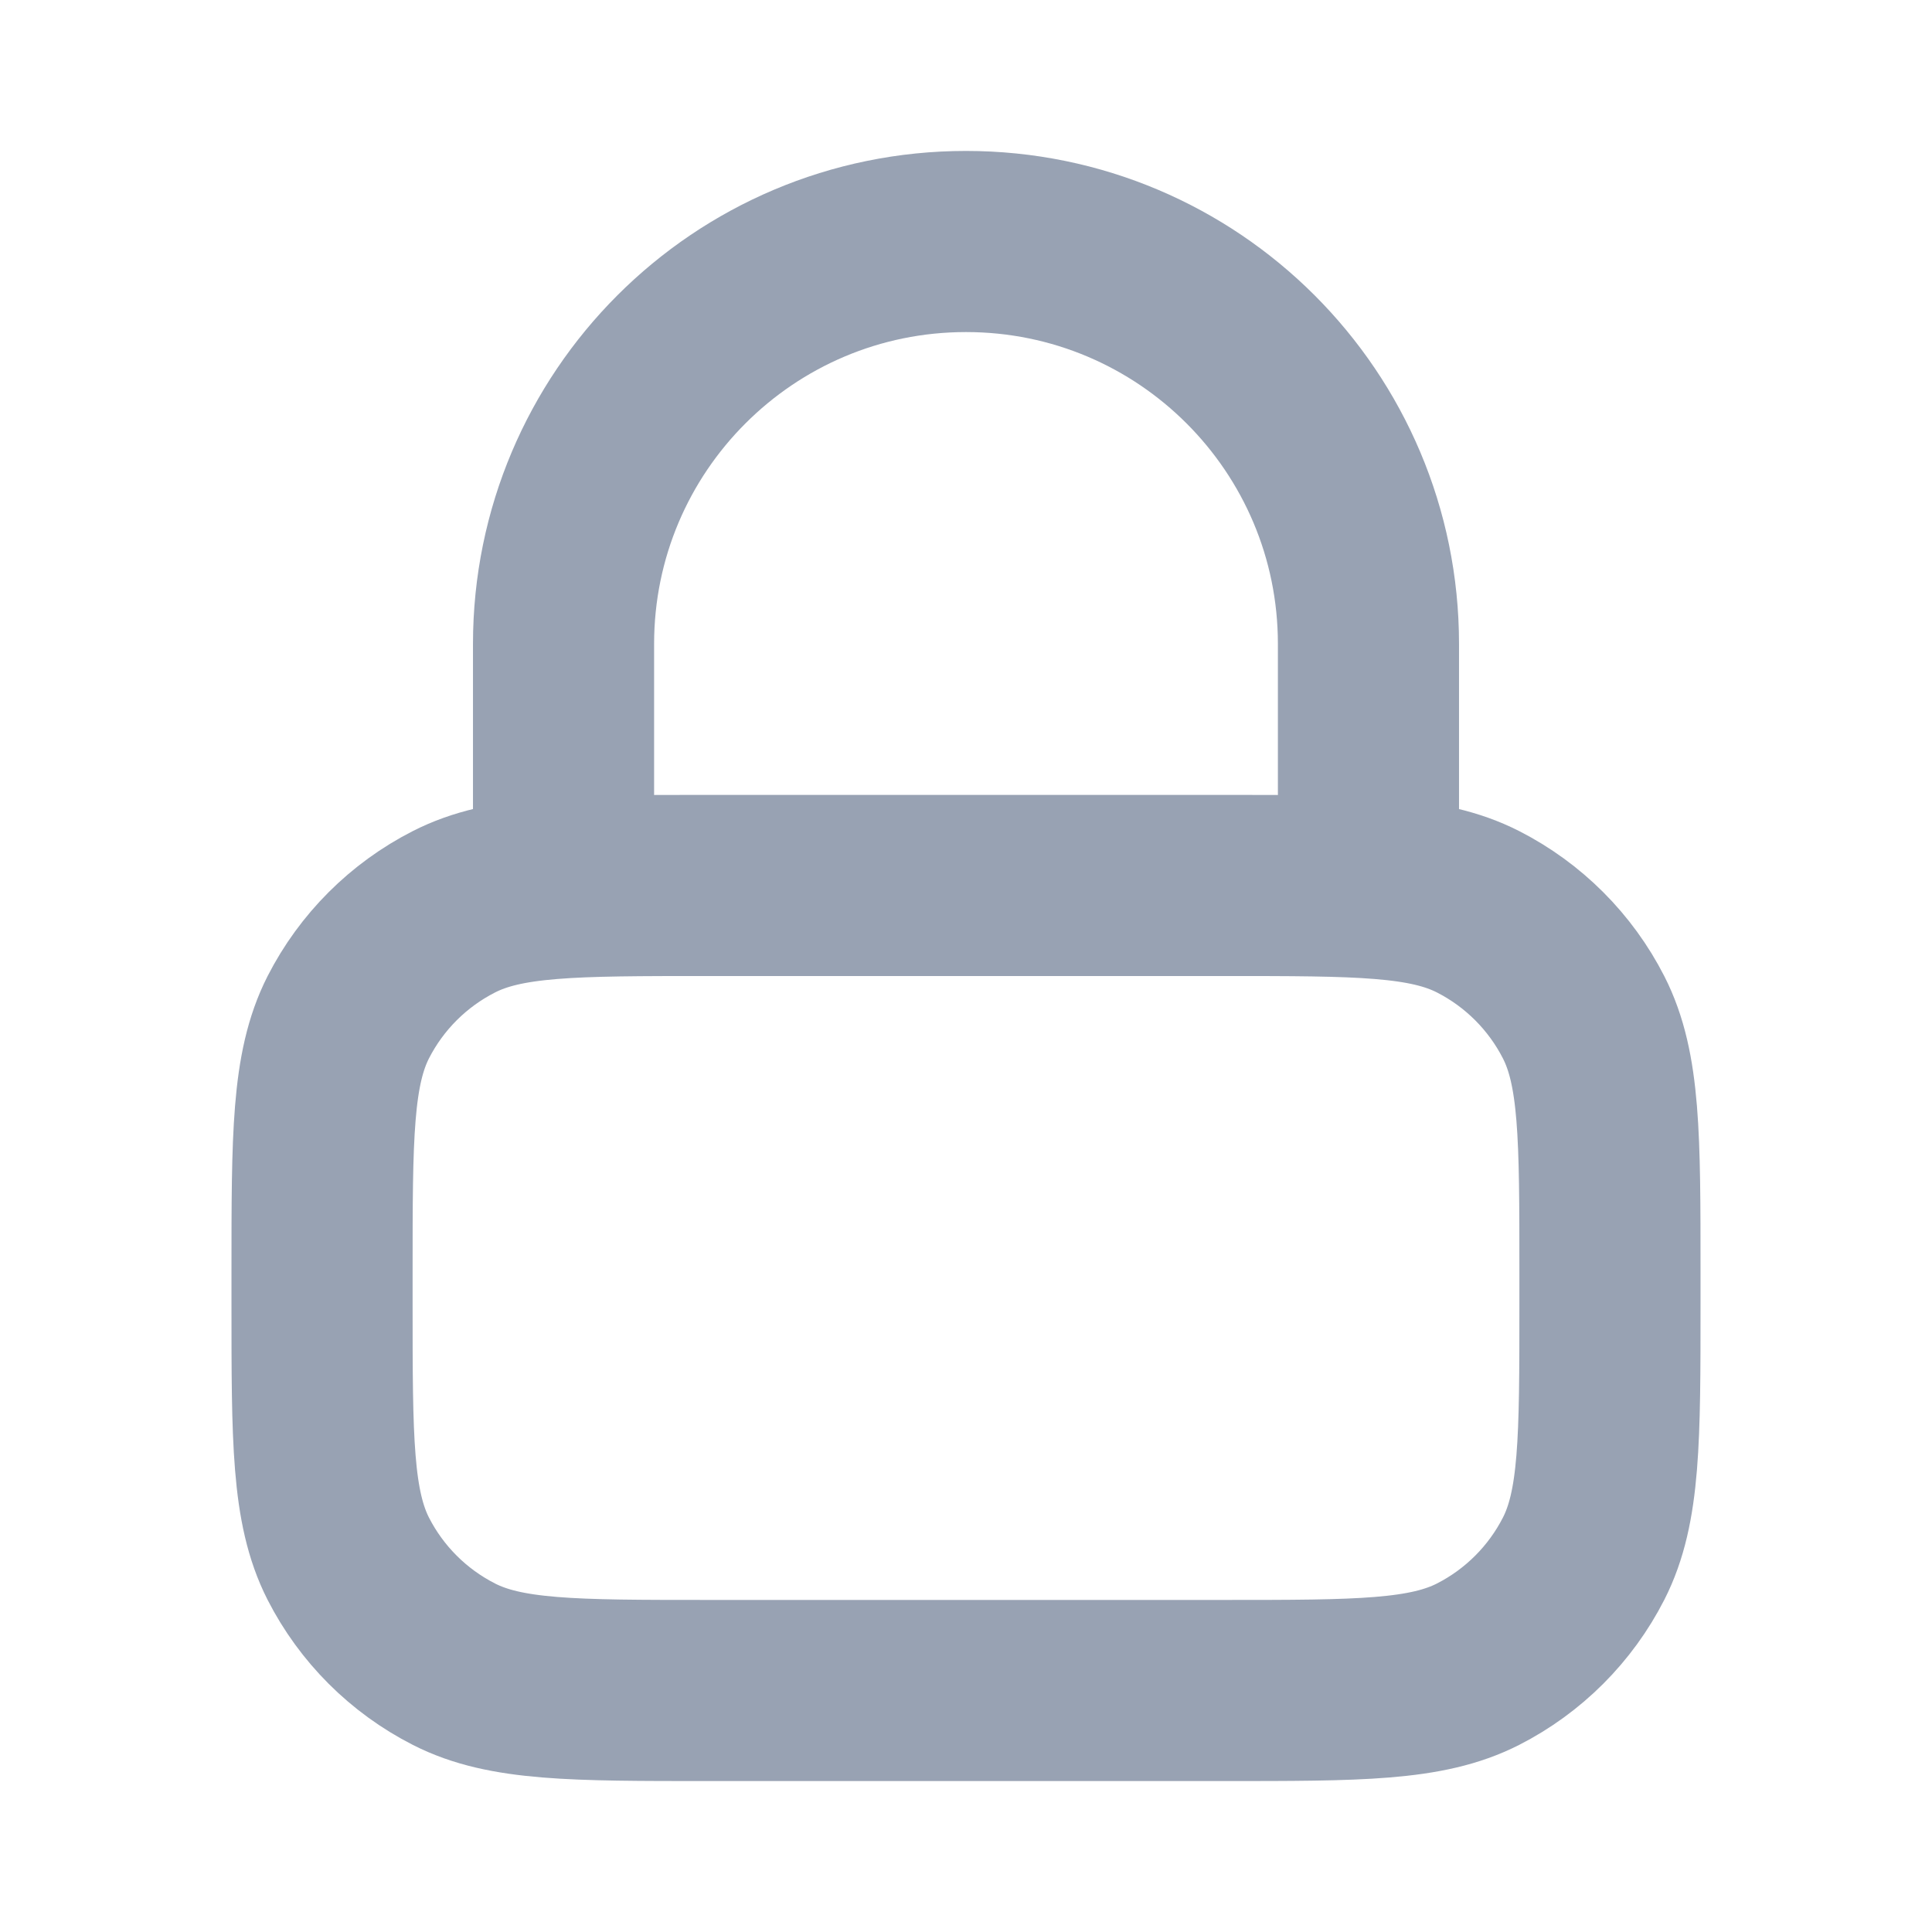 <svg width="16" height="16" viewBox="0 0 16 16" fill="none" xmlns="http://www.w3.org/2000/svg">
<path d="M11.333 7.333V5.333C11.333 3.492 9.841 2 8 2C6.159 2 4.667 3.492 4.667 5.333V7.333M5.867 14H10.133C11.253 14 11.813 14 12.241 13.782C12.617 13.59 12.923 13.284 13.115 12.908C13.333 12.48 13.333 11.92 13.333 10.8V10.533C13.333 9.413 13.333 8.853 13.115 8.425C12.923 8.049 12.617 7.743 12.241 7.551C11.813 7.333 11.253 7.333 10.133 7.333H5.867C4.746 7.333 4.186 7.333 3.759 7.551C3.382 7.743 3.076 8.049 2.884 8.425C2.667 8.853 2.667 9.413 2.667 10.533V10.8C2.667 11.92 2.667 12.48 2.884 12.908C3.076 13.284 3.382 13.59 3.759 13.782C4.186 14 4.746 14 5.867 14Z" stroke="#98A2B3" stroke-width="1.5" stroke-linecap="round" stroke-linejoin="round"/>
</svg>
